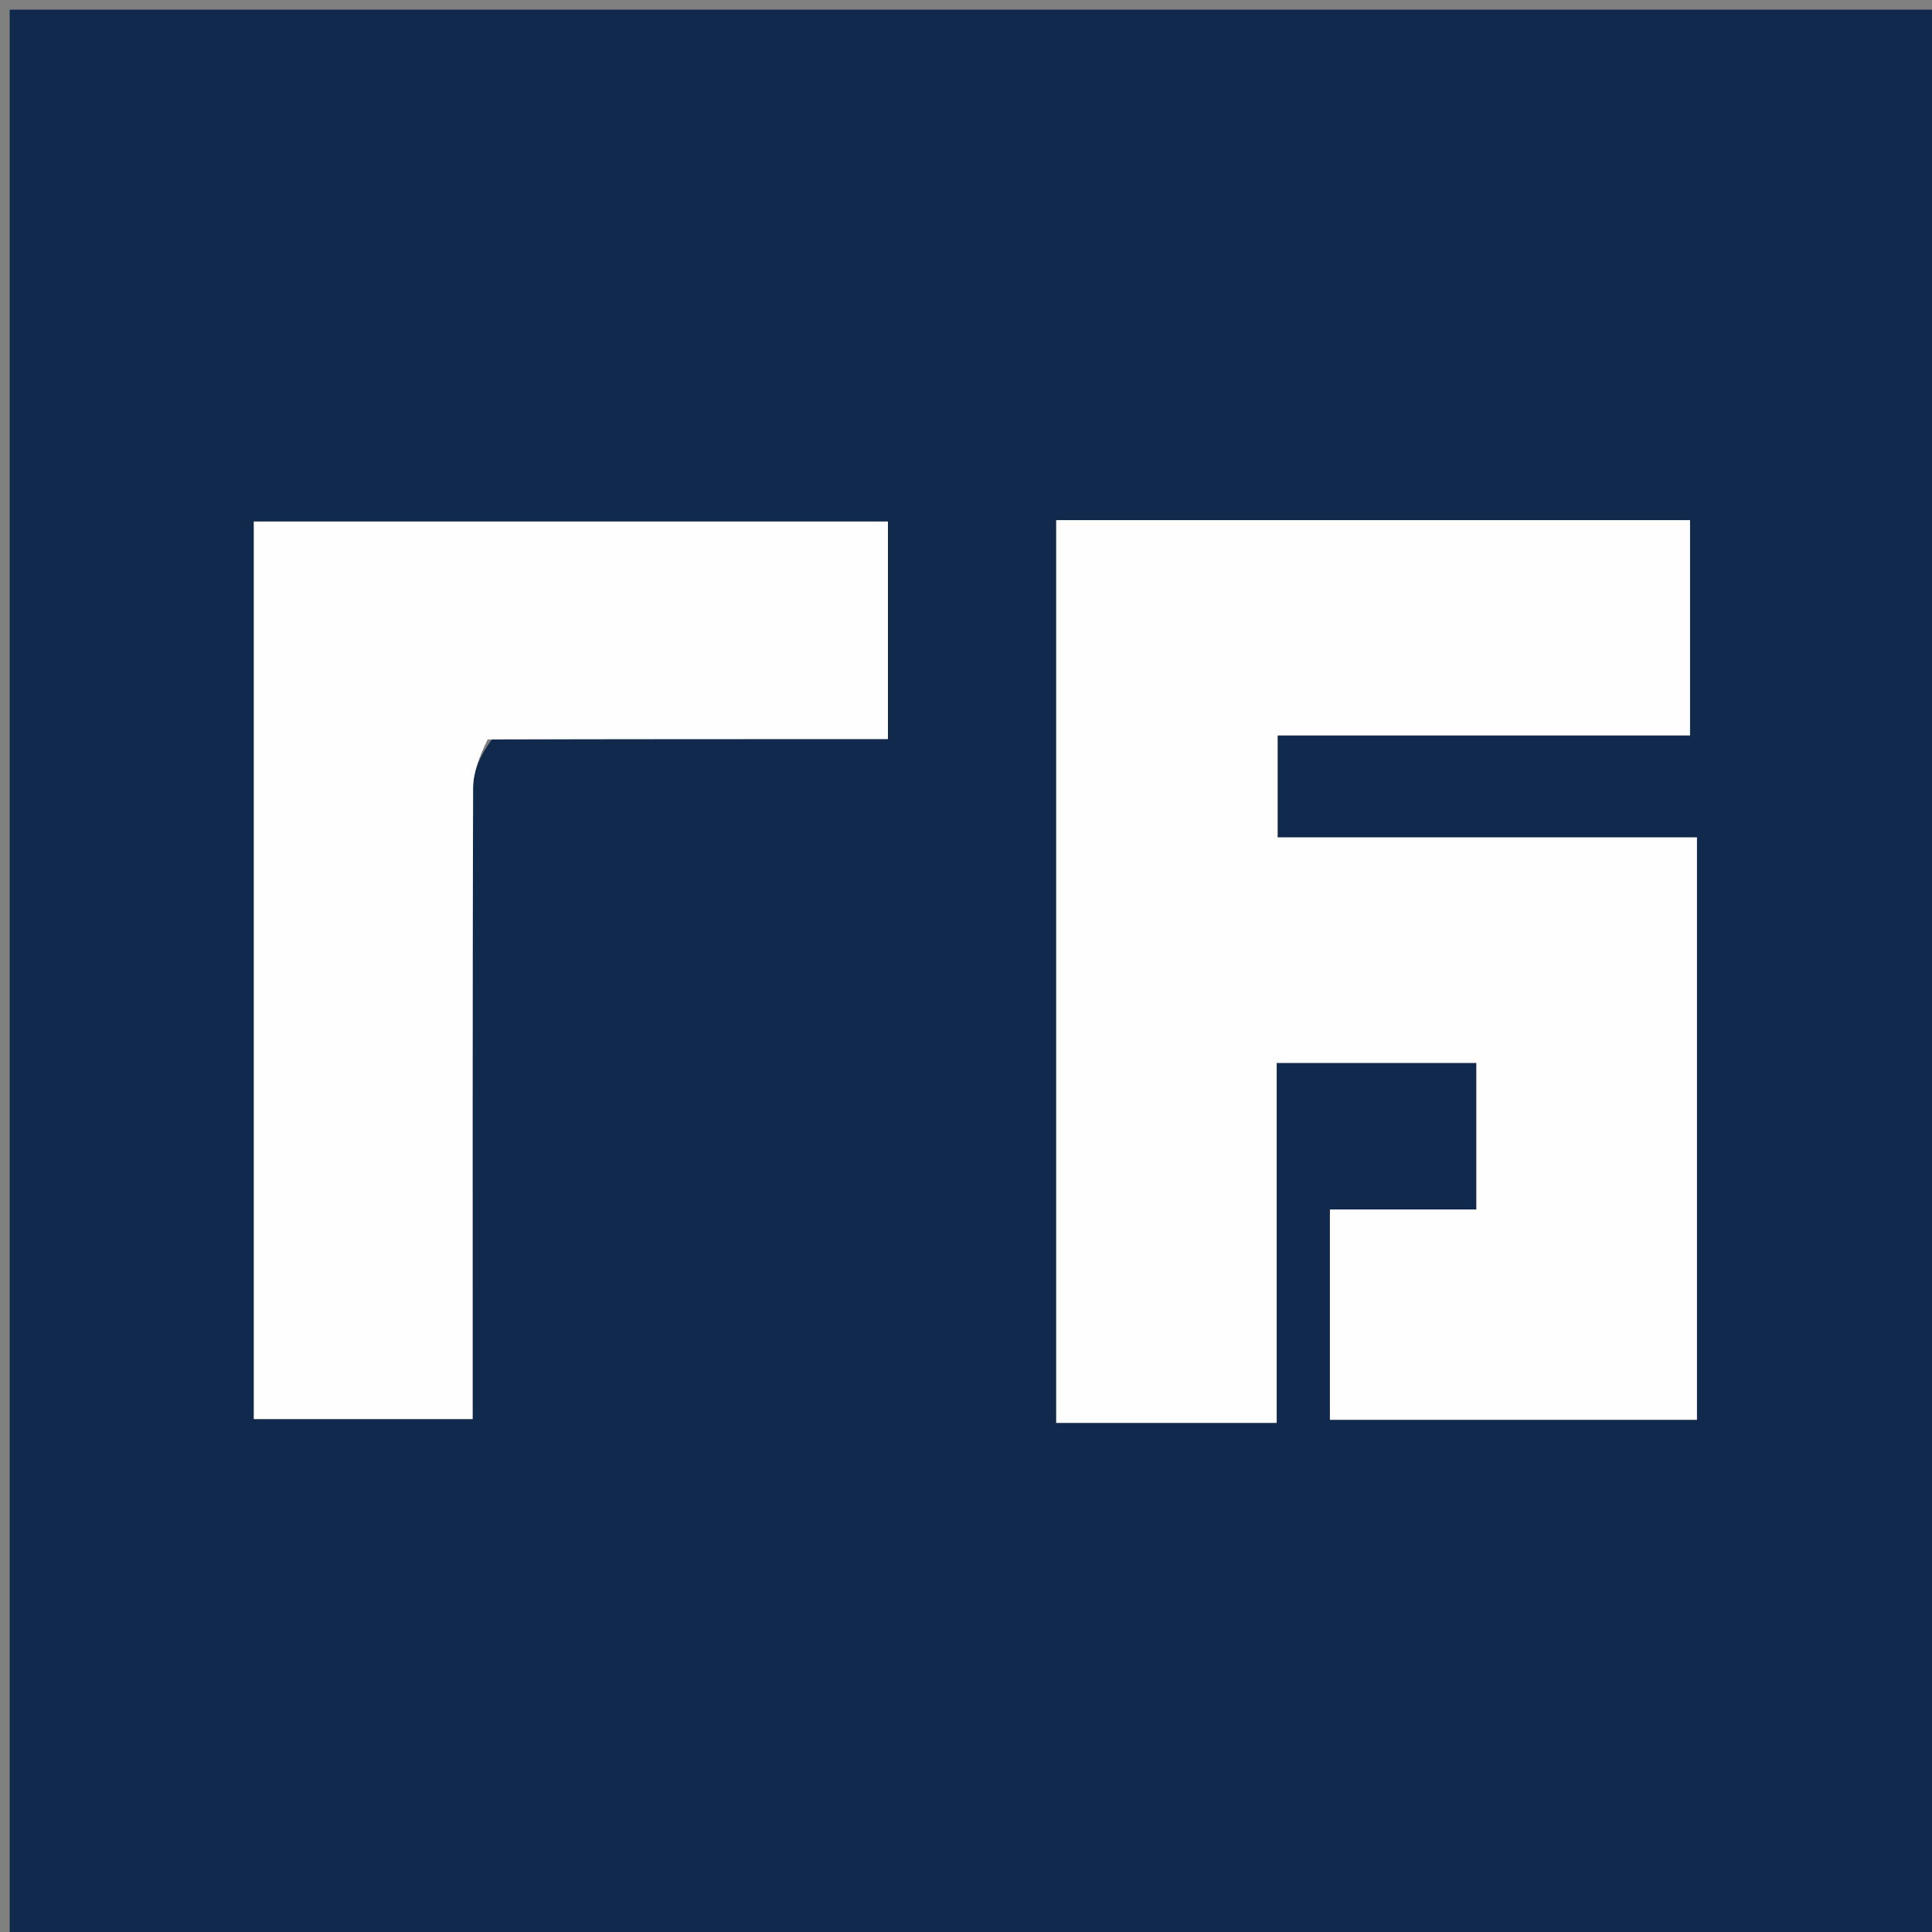 <svg version="1.1" id="Layer_1" xmlns="http://www.w3.org/2000/svg" xmlns:xlink="http://www.w3.org/1999/xlink" x="0px" y="0px"
	 width="100%" viewBox="0 0 200 200" enable-background="new 0 0 200 200" xml:space="preserve">
<rect x="0" y="0" width="200" height="200" fill="#808080" stroke="none"/>
<path fill="#11294D" opacity="1" stroke="none" 
	d="
M138,201 
	C92,201 46.5,201 1,201 
	C1,134.333 1,67.667 1,1 
	C67.667,1 134.333,1 201,1 
	C201,67.667 201,134.333 201,201 
	C180.167,201 159.333,201 138,201 
M121.497,147.297 
	C124.916,147.297 128.336,147.297 132.162,147.297 
	C132.162,134.396 132.162,122.142 132.162,110.03 
	C139.337,110.03 146.072,110.03 152.835,110.03 
	C152.835,115.119 152.835,119.872 152.835,125.204 
	C147.573,125.204 142.538,125.204 137.673,125.204 
	C137.673,132.86 137.673,139.926 137.673,146.976 
	C150.606,146.976 163.165,146.976 175.665,146.976 
	C175.665,126.758 175.665,106.864 175.665,86.687 
	C161.049,86.687 146.768,86.687 132.257,86.687 
	C132.257,83.176 132.257,79.952 132.257,76.128 
	C146.711,76.128 160.918,76.128 174.949,76.128 
	C174.949,68.271 174.949,61.018 174.949,53.846 
	C152.872,53.846 131.145,53.846 109.34,53.846 
	C109.34,85.092 109.34,115.997 109.34,147.297 
	C113.237,147.297 116.871,147.297 121.497,147.297 
M50.943,76.506 
	C64.557,76.506 78.172,76.506 91.92,76.506 
	C91.92,68.63 91.92,61.267 91.92,53.992 
	C69.804,53.992 48.063,53.992 26.276,53.992 
	C26.276,85.198 26.276,116.112 26.276,146.901 
	C33.937,146.901 41.318,146.901 48.927,146.901 
	C48.927,124.865 48.903,103.222 48.974,81.579 
	C48.979,79.913 49.656,78.249 50.943,76.506 
z"/>
<path fill="#FEFEFE" opacity="1" stroke="none" 
	d="
M121,147.297 
	C116.871,147.297 113.237,147.297 109.34,147.297 
	C109.34,115.997 109.34,85.092 109.34,53.846 
	C131.145,53.846 152.872,53.846 174.949,53.846 
	C174.949,61.018 174.949,68.271 174.949,76.128 
	C160.918,76.128 146.711,76.128 132.257,76.128 
	C132.257,79.952 132.257,83.176 132.257,86.687 
	C146.768,86.687 161.049,86.687 175.665,86.687 
	C175.665,106.864 175.665,126.758 175.665,146.976 
	C163.165,146.976 150.606,146.976 137.673,146.976 
	C137.673,139.926 137.673,132.86 137.673,125.204 
	C142.538,125.204 147.573,125.204 152.835,125.204 
	C152.835,119.872 152.835,115.119 152.835,110.03 
	C146.072,110.03 139.337,110.03 132.162,110.03 
	C132.162,122.142 132.162,134.396 132.162,147.297 
	C128.336,147.297 124.916,147.297 121,147.297 
z"/>
<path fill="#FEFEFE" opacity="1" stroke="none" 
	d="
M50.481,76.545 
	C49.656,78.249 48.979,79.913 48.974,81.579 
	C48.903,103.222 48.927,124.865 48.927,146.901 
	C41.318,146.901 33.937,146.901 26.276,146.901 
	C26.276,116.112 26.276,85.198 26.276,53.992 
	C48.063,53.992 69.804,53.992 91.92,53.992 
	C91.92,61.267 91.92,68.63 91.92,76.506 
	C78.172,76.506 64.557,76.506 50.481,76.545 
z"/>
</svg>